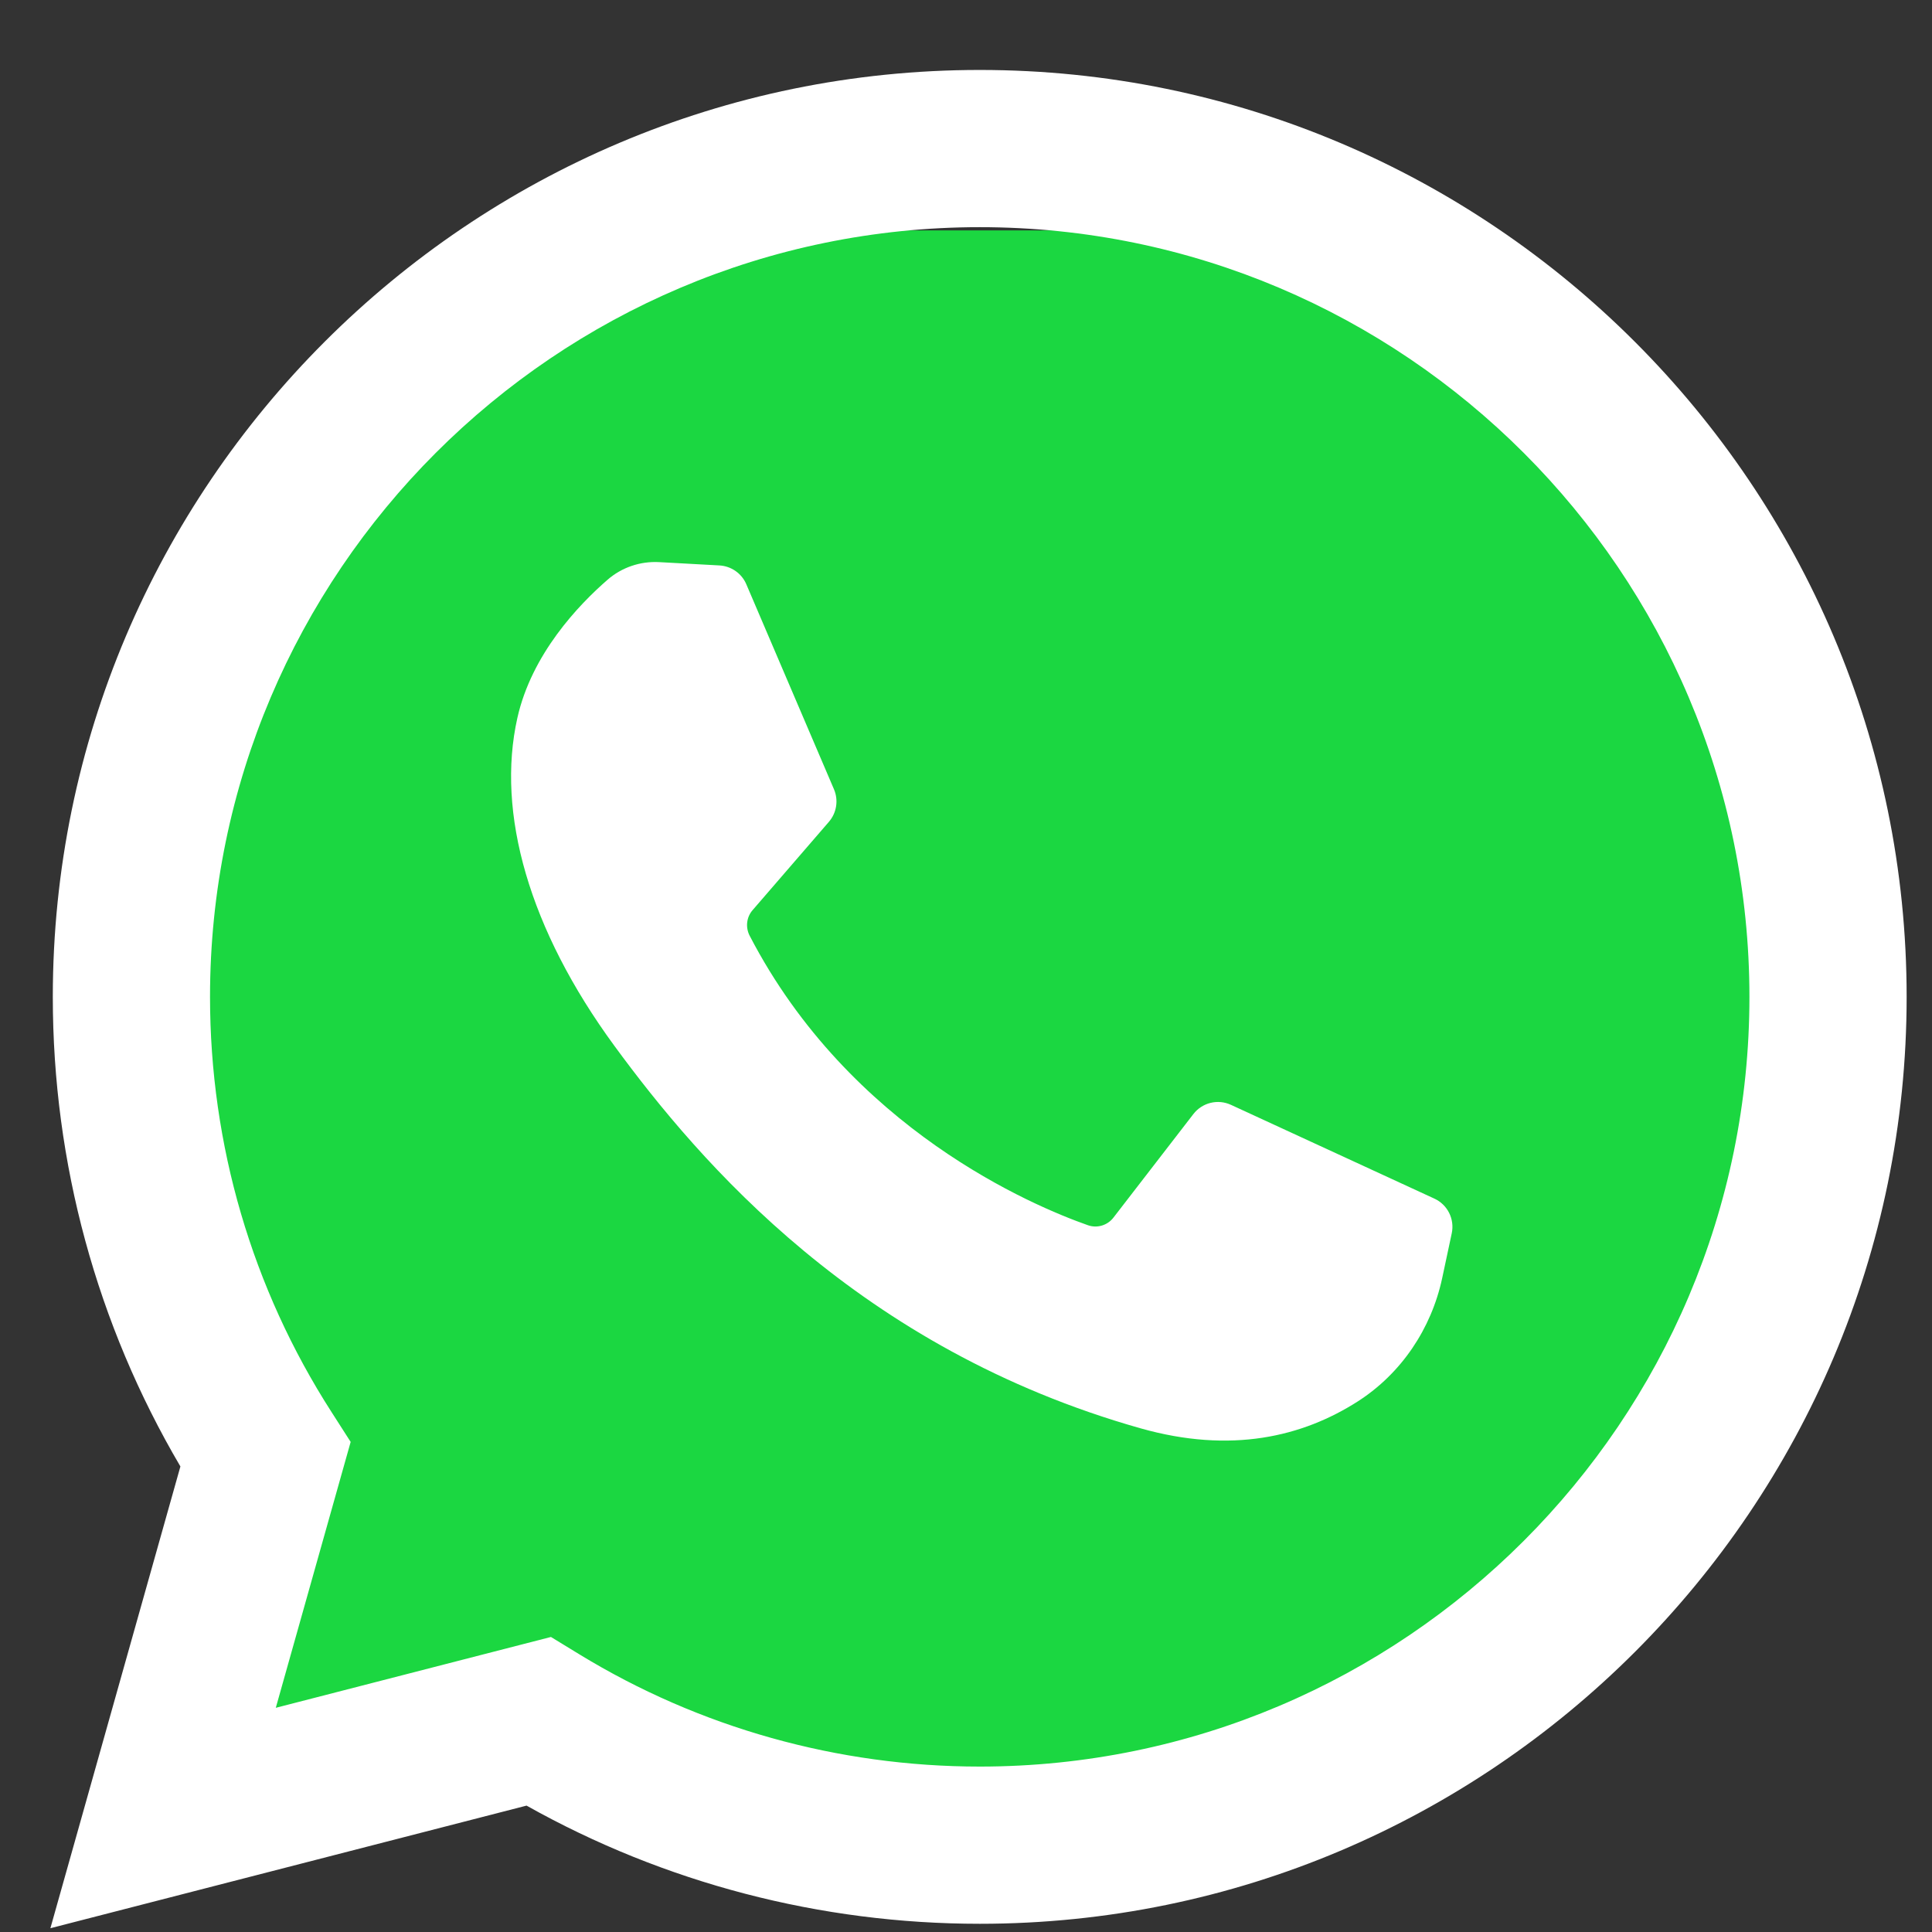 <svg width="24" height="24" viewBox="0 0 24 24" fill="none" xmlns="http://www.w3.org/2000/svg">
<rect x="0" y="0" width="24" height="24" fill="#333333" stroke="none"/>
<path d="M9.138 2.862H15.174C19.021 2.862 22.139 5.981 22.139 9.827V15.052C22.139 18.899 19.021 22.017 15.174 22.017H9.138C7.644 22.017 6.261 21.547 5.127 20.747C5.062 20.784 4.99 20.813 4.912 20.833C4.253 21.002 3.659 20.393 3.844 19.739C3.855 19.7 3.869 19.662 3.884 19.626C2.818 18.402 2.172 16.802 2.172 15.052V9.827C2.172 5.981 5.291 2.862 9.138 2.862Z" fill="#1BD741"/>
<path d="M3.822 19.852L3.438 21.194L5.245 20.751L4.025 19.89L3.822 20.878L4.637 20.639L4.089 20.312L4.215 20.611" stroke="#1BD741" stroke-width="0.464"/>
<path d="M0.626 23.953L2.241 18.217C1.203 16.453 0.656 14.446 0.656 12.384C0.656 6.035 5.822 0.869 12.171 0.869C18.52 0.869 23.685 6.035 23.685 12.384C23.685 18.733 18.52 23.898 12.171 23.898C10.192 23.898 8.255 23.392 6.541 22.43L0.626 23.953ZM6.844 20.335L7.196 20.55C8.69 21.463 10.411 21.945 12.171 21.945C17.443 21.945 21.732 17.656 21.732 12.384C21.732 7.112 17.443 2.822 12.171 2.822C6.899 2.822 2.609 7.112 2.609 12.384C2.609 14.221 3.131 16.005 4.119 17.542L4.356 17.912L3.426 21.215L6.844 20.335Z" fill="white"/>
<path d="M8.936 7.024L8.189 6.983C7.954 6.97 7.724 7.048 7.547 7.202C7.185 7.517 6.605 8.125 6.427 8.918C6.162 10.099 6.572 11.546 7.633 12.993C8.694 14.44 10.672 16.755 14.168 17.743C15.295 18.062 16.181 17.847 16.865 17.41C17.407 17.063 17.78 16.507 17.915 15.879L18.034 15.321C18.072 15.144 17.982 14.964 17.817 14.889L15.292 13.725C15.128 13.649 14.934 13.697 14.824 13.84L13.832 15.125C13.758 15.222 13.629 15.261 13.514 15.22C12.835 14.981 10.561 14.029 9.313 11.625C9.259 11.521 9.272 11.395 9.349 11.306L10.296 10.21C10.393 10.098 10.418 9.941 10.36 9.805L9.271 7.258C9.213 7.122 9.083 7.032 8.936 7.024Z" fill="white"/>
</svg>
